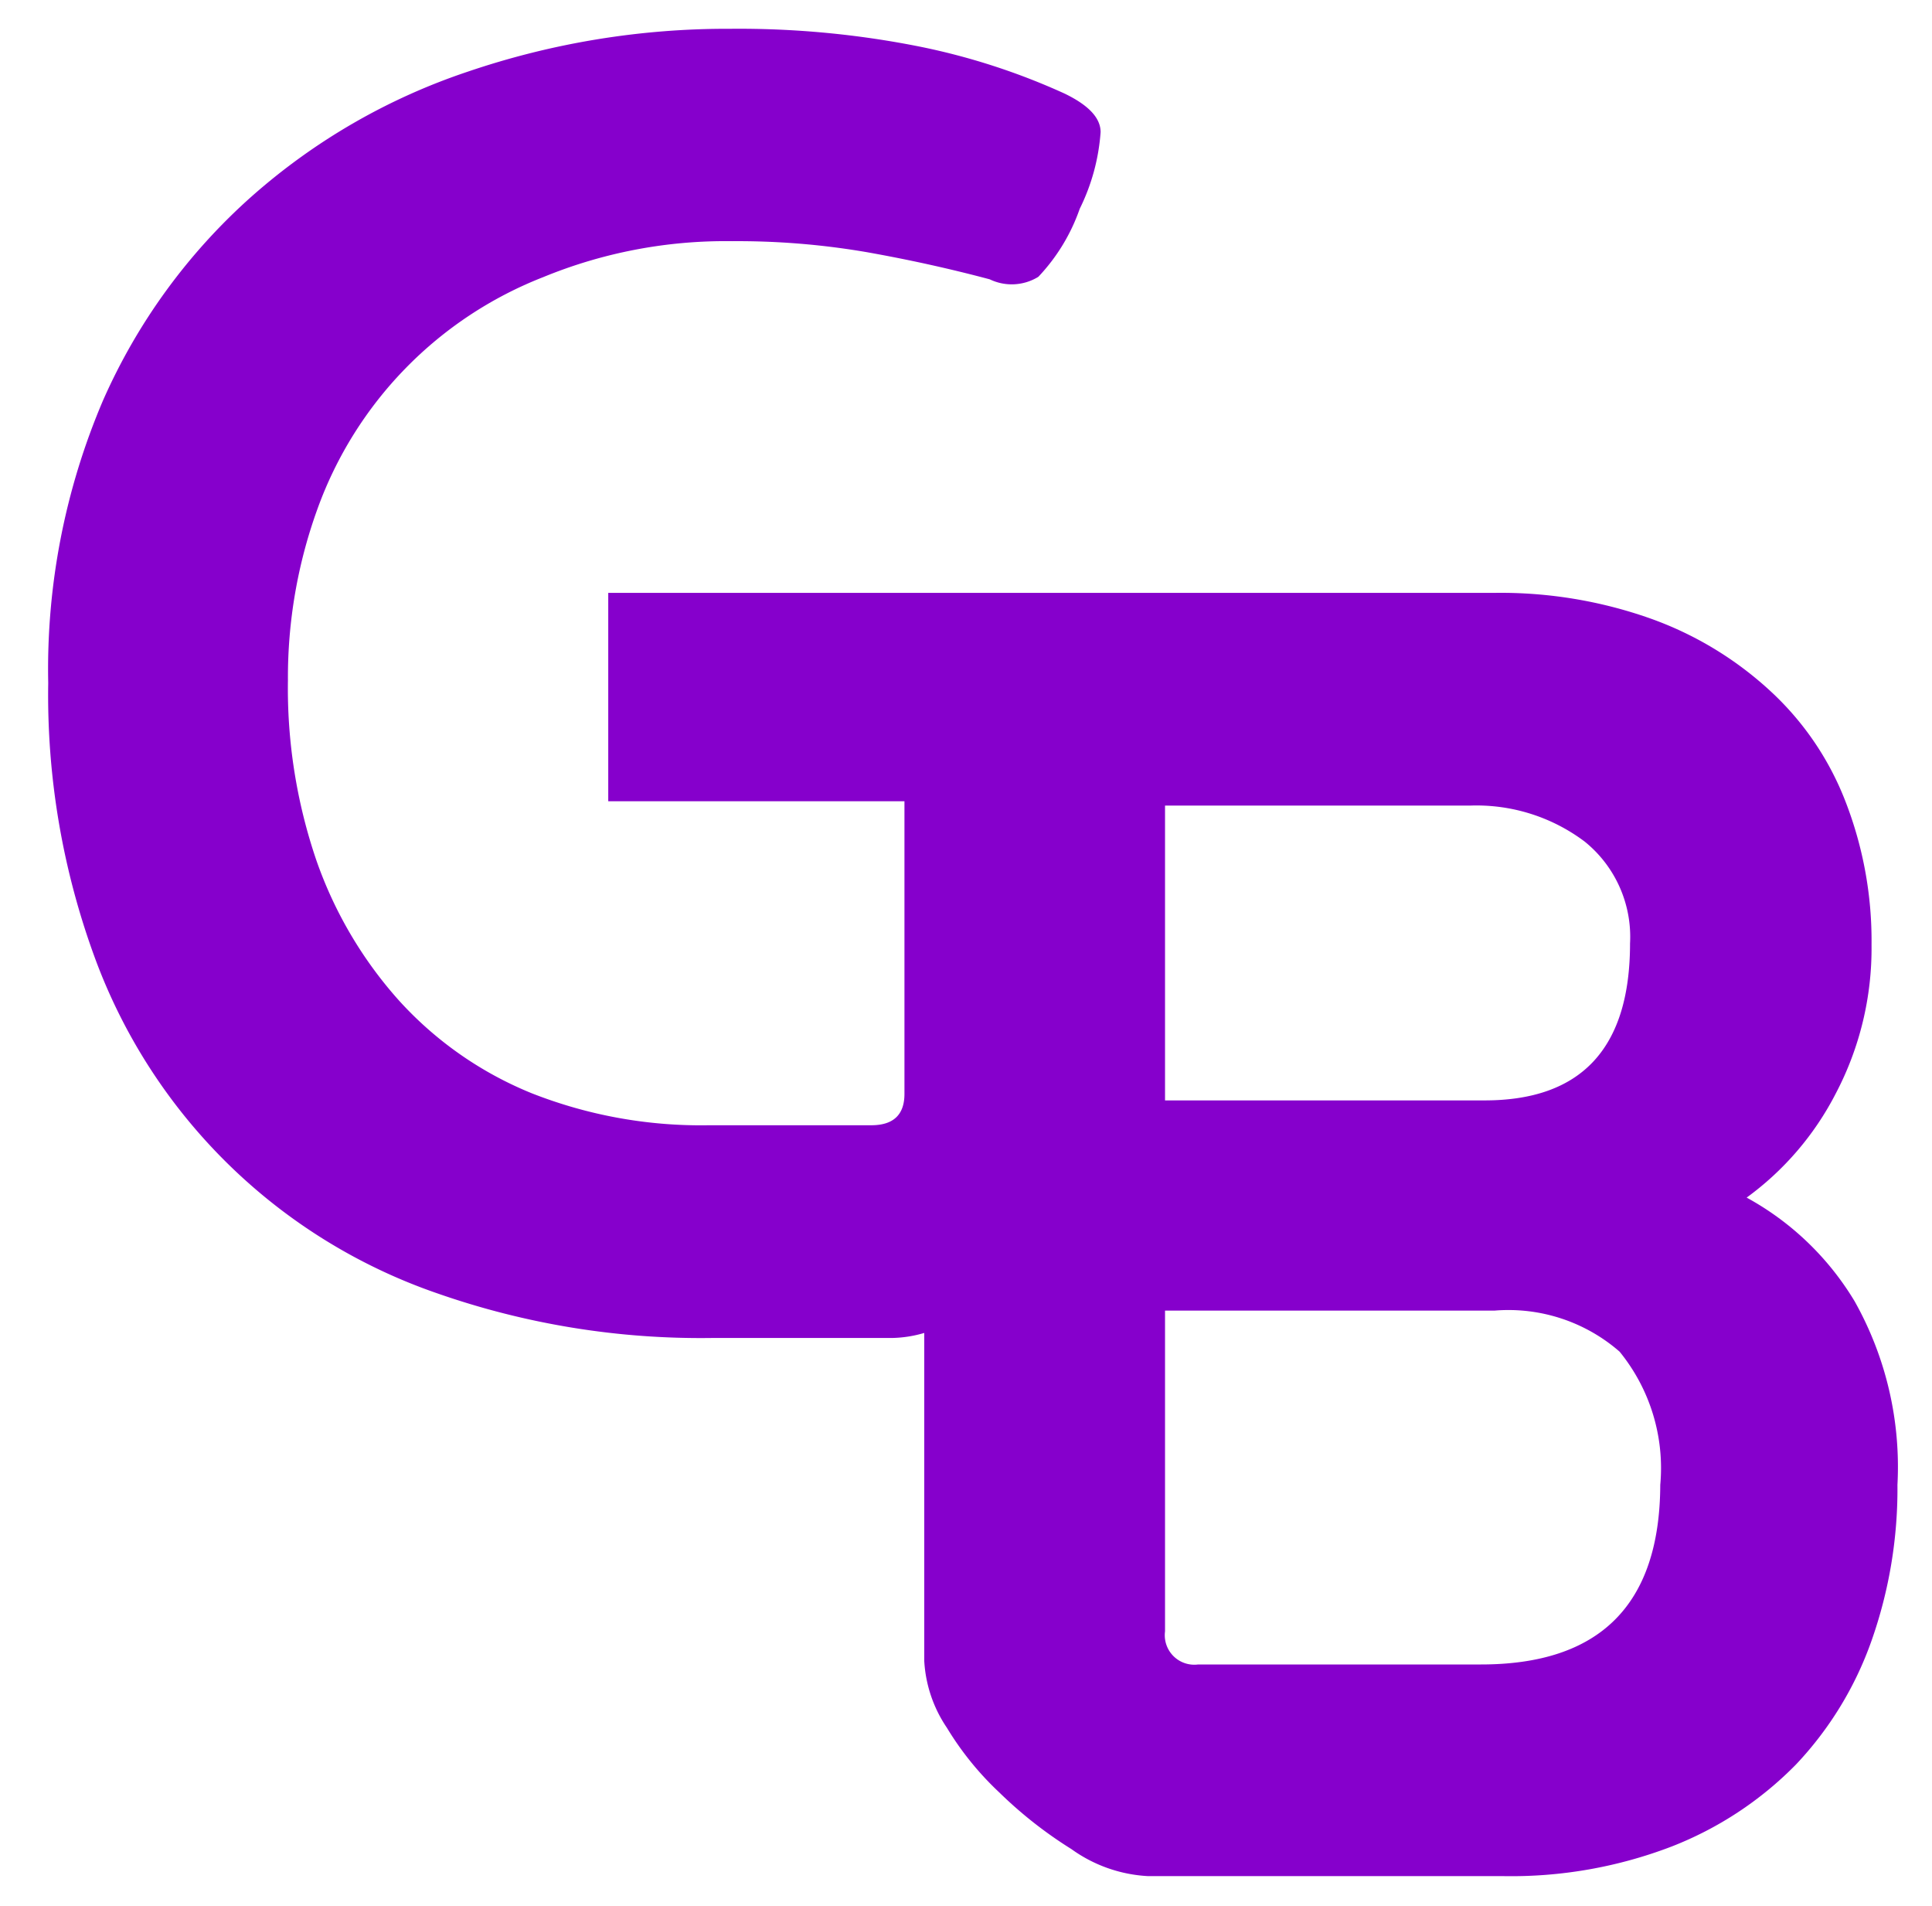 <svg id="레이어_1" data-name="레이어 1" xmlns="http://www.w3.org/2000/svg" viewBox="0 0 53.68 52.95"><defs><style>.cls-1{fill:none;}.cls-2{fill:#8600cc;}</style></defs><rect class="cls-1" width="53.68" height="52.95"/><path class="cls-2" d="M51.53,36.35a7.94,7.94,0,0,0-3-2.88A8.22,8.22,0,0,0,51,30.59,8.66,8.66,0,0,0,52,26.45a10.68,10.68,0,0,0-.73-4,8.17,8.17,0,0,0-2.1-3.07,9.71,9.71,0,0,0-3.32-2,12.47,12.47,0,0,0-4.3-.71H16.9v5.79h8.23v8.13c0,.58-.31.87-.92.87h-4.5a12.83,12.83,0,0,1-4.94-.89A10.11,10.11,0,0,1,11.09,28a11.51,11.51,0,0,1-2.3-3.9,14.79,14.79,0,0,1-.79-5,13.73,13.73,0,0,1,.82-4.76A10.87,10.87,0,0,1,15.09,7.9a13.32,13.32,0,0,1,5.25-1,21.23,21.23,0,0,1,3.77.31q1.74.31,3.39.75a1.41,1.41,0,0,0,1.35-.07A5.26,5.26,0,0,0,30,6a5.71,5.71,0,0,0,.58-2.13c0-.42-.38-.77-1-1.07a18.6,18.6,0,0,0-4-1.3A25.61,25.61,0,0,0,20.29,1,22.36,22.36,0,0,0,13,2.19,17.37,17.37,0,0,0,7,5.65a16.46,16.46,0,0,0-4.14,5.68,19,19,0,0,0-1.52,7.84,21.16,21.16,0,0,0,1.3,7.65,15.52,15.52,0,0,0,9.51,9.31,22.17,22.17,0,0,0,7.63,1.24h5a3.35,3.35,0,0,0,.9-.14v9.11a3.67,3.67,0,0,0,.63,1.86A8.48,8.48,0,0,0,27.77,50a11.8,11.8,0,0,0,2,1.57,4,4,0,0,0,2.13.75h9.87a12.46,12.46,0,0,0,4.67-.82,9.85,9.85,0,0,0,3.46-2.28A9.69,9.69,0,0,0,52,45.78a12.69,12.69,0,0,0,.72-4.33A9.39,9.39,0,0,0,51.53,36.35ZM32.37,22.58h8.47a5,5,0,0,1,3.19,1,3.4,3.4,0,0,1,1.26,2.83q0,4.37-4.06,4.36H32.37Zm8.76,23.86H33.29a.82.82,0,0,1-.92-.92V36.61h9.15A4.7,4.7,0,0,1,45,37.75a5.12,5.12,0,0,1,1.13,3.7Q46.11,46.45,41.13,46.44Z" transform="translate(0 -0.2)"/></svg>